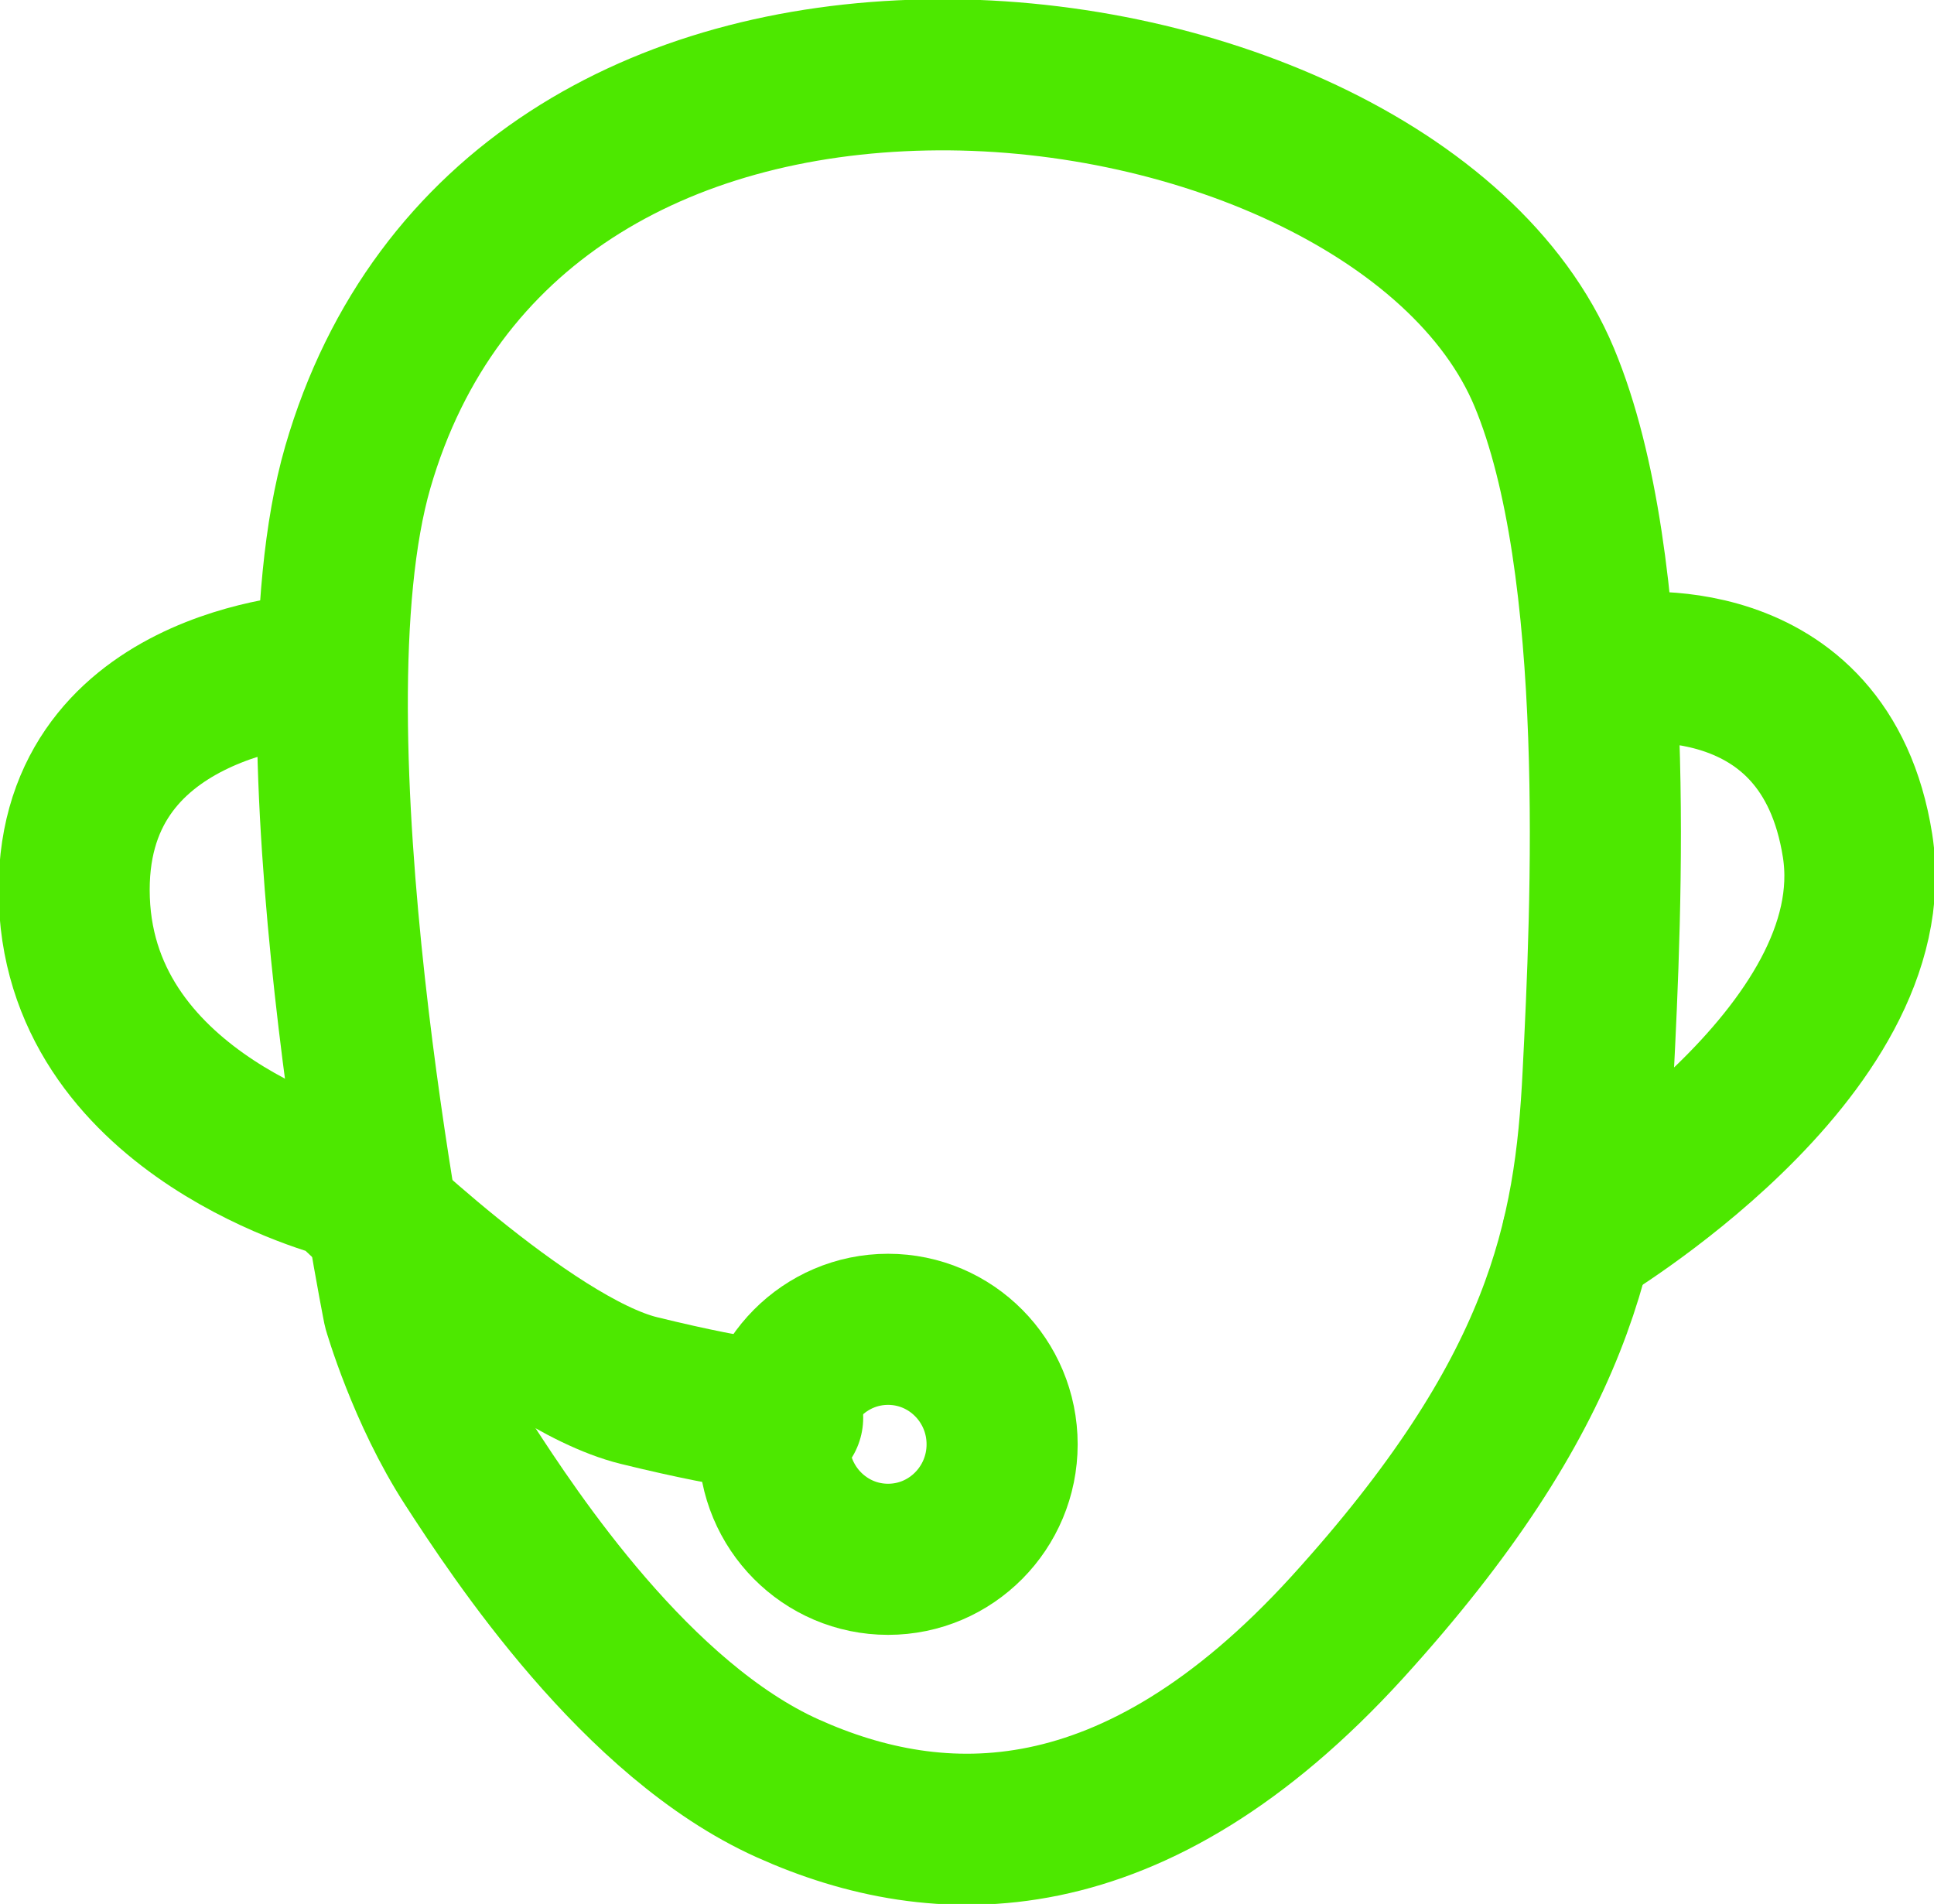 <svg width="64" height="63" viewBox="0 0 64 63" fill="none" xmlns="http://www.w3.org/2000/svg">
<g clip-path="url(#clip0)">
<path d="M10.596 22.127C10.243 22.127 2.196 22.581 2.46 29.785C2.725 36.99 11.4 39.164 11.4 39.164C11.4 39.164 17.478 45.113 21.144 46.012C24.81 46.912 26.065 46.912 26.065 46.912" stroke="#4DE800" stroke-width="5" stroke-miterlimit="10" stroke-linecap="round" stroke-linejoin="round"/>
<path d="M13.184 43.304C13.184 43.304 9.342 24.103 11.841 15.456C14.351 6.799 21.859 2.658 30.623 2.48C39.386 2.303 48.502 6.265 51.1 12.481C53.698 18.697 53.158 30.151 52.884 35.557C52.619 40.962 51.629 46.101 44.572 53.859C37.504 61.607 31.074 61.429 26.065 59.175C21.055 56.922 17.037 50.795 15.517 48.453C13.988 46.101 13.184 43.304 13.184 43.304Z" stroke="#4DE800" stroke-width="5" stroke-miterlimit="10" stroke-linecap="round" stroke-linejoin="round"/>
<path d="M29.388 51.596C31.472 51.596 33.162 49.892 33.162 47.791C33.162 45.69 31.472 43.986 29.388 43.986C27.303 43.986 25.614 45.69 25.614 47.791C25.614 49.892 27.303 51.596 29.388 51.596Z" stroke="#4DE800" stroke-width="5" stroke-miterlimit="10" stroke-linecap="round" stroke-linejoin="round"/>
<path d="M53.688 22.127C53.688 22.127 60.393 21.138 61.471 27.987C62.539 34.835 52.198 40.923 52.198 40.923" stroke="#4DE800" stroke-width="5" stroke-miterlimit="10" stroke-linecap="round" stroke-linejoin="round"/>
</g>
<defs>
<clipPath id="clip0">
<rect width="64" height="63" fill="white"/>
</clipPath>
</defs>
</svg>
